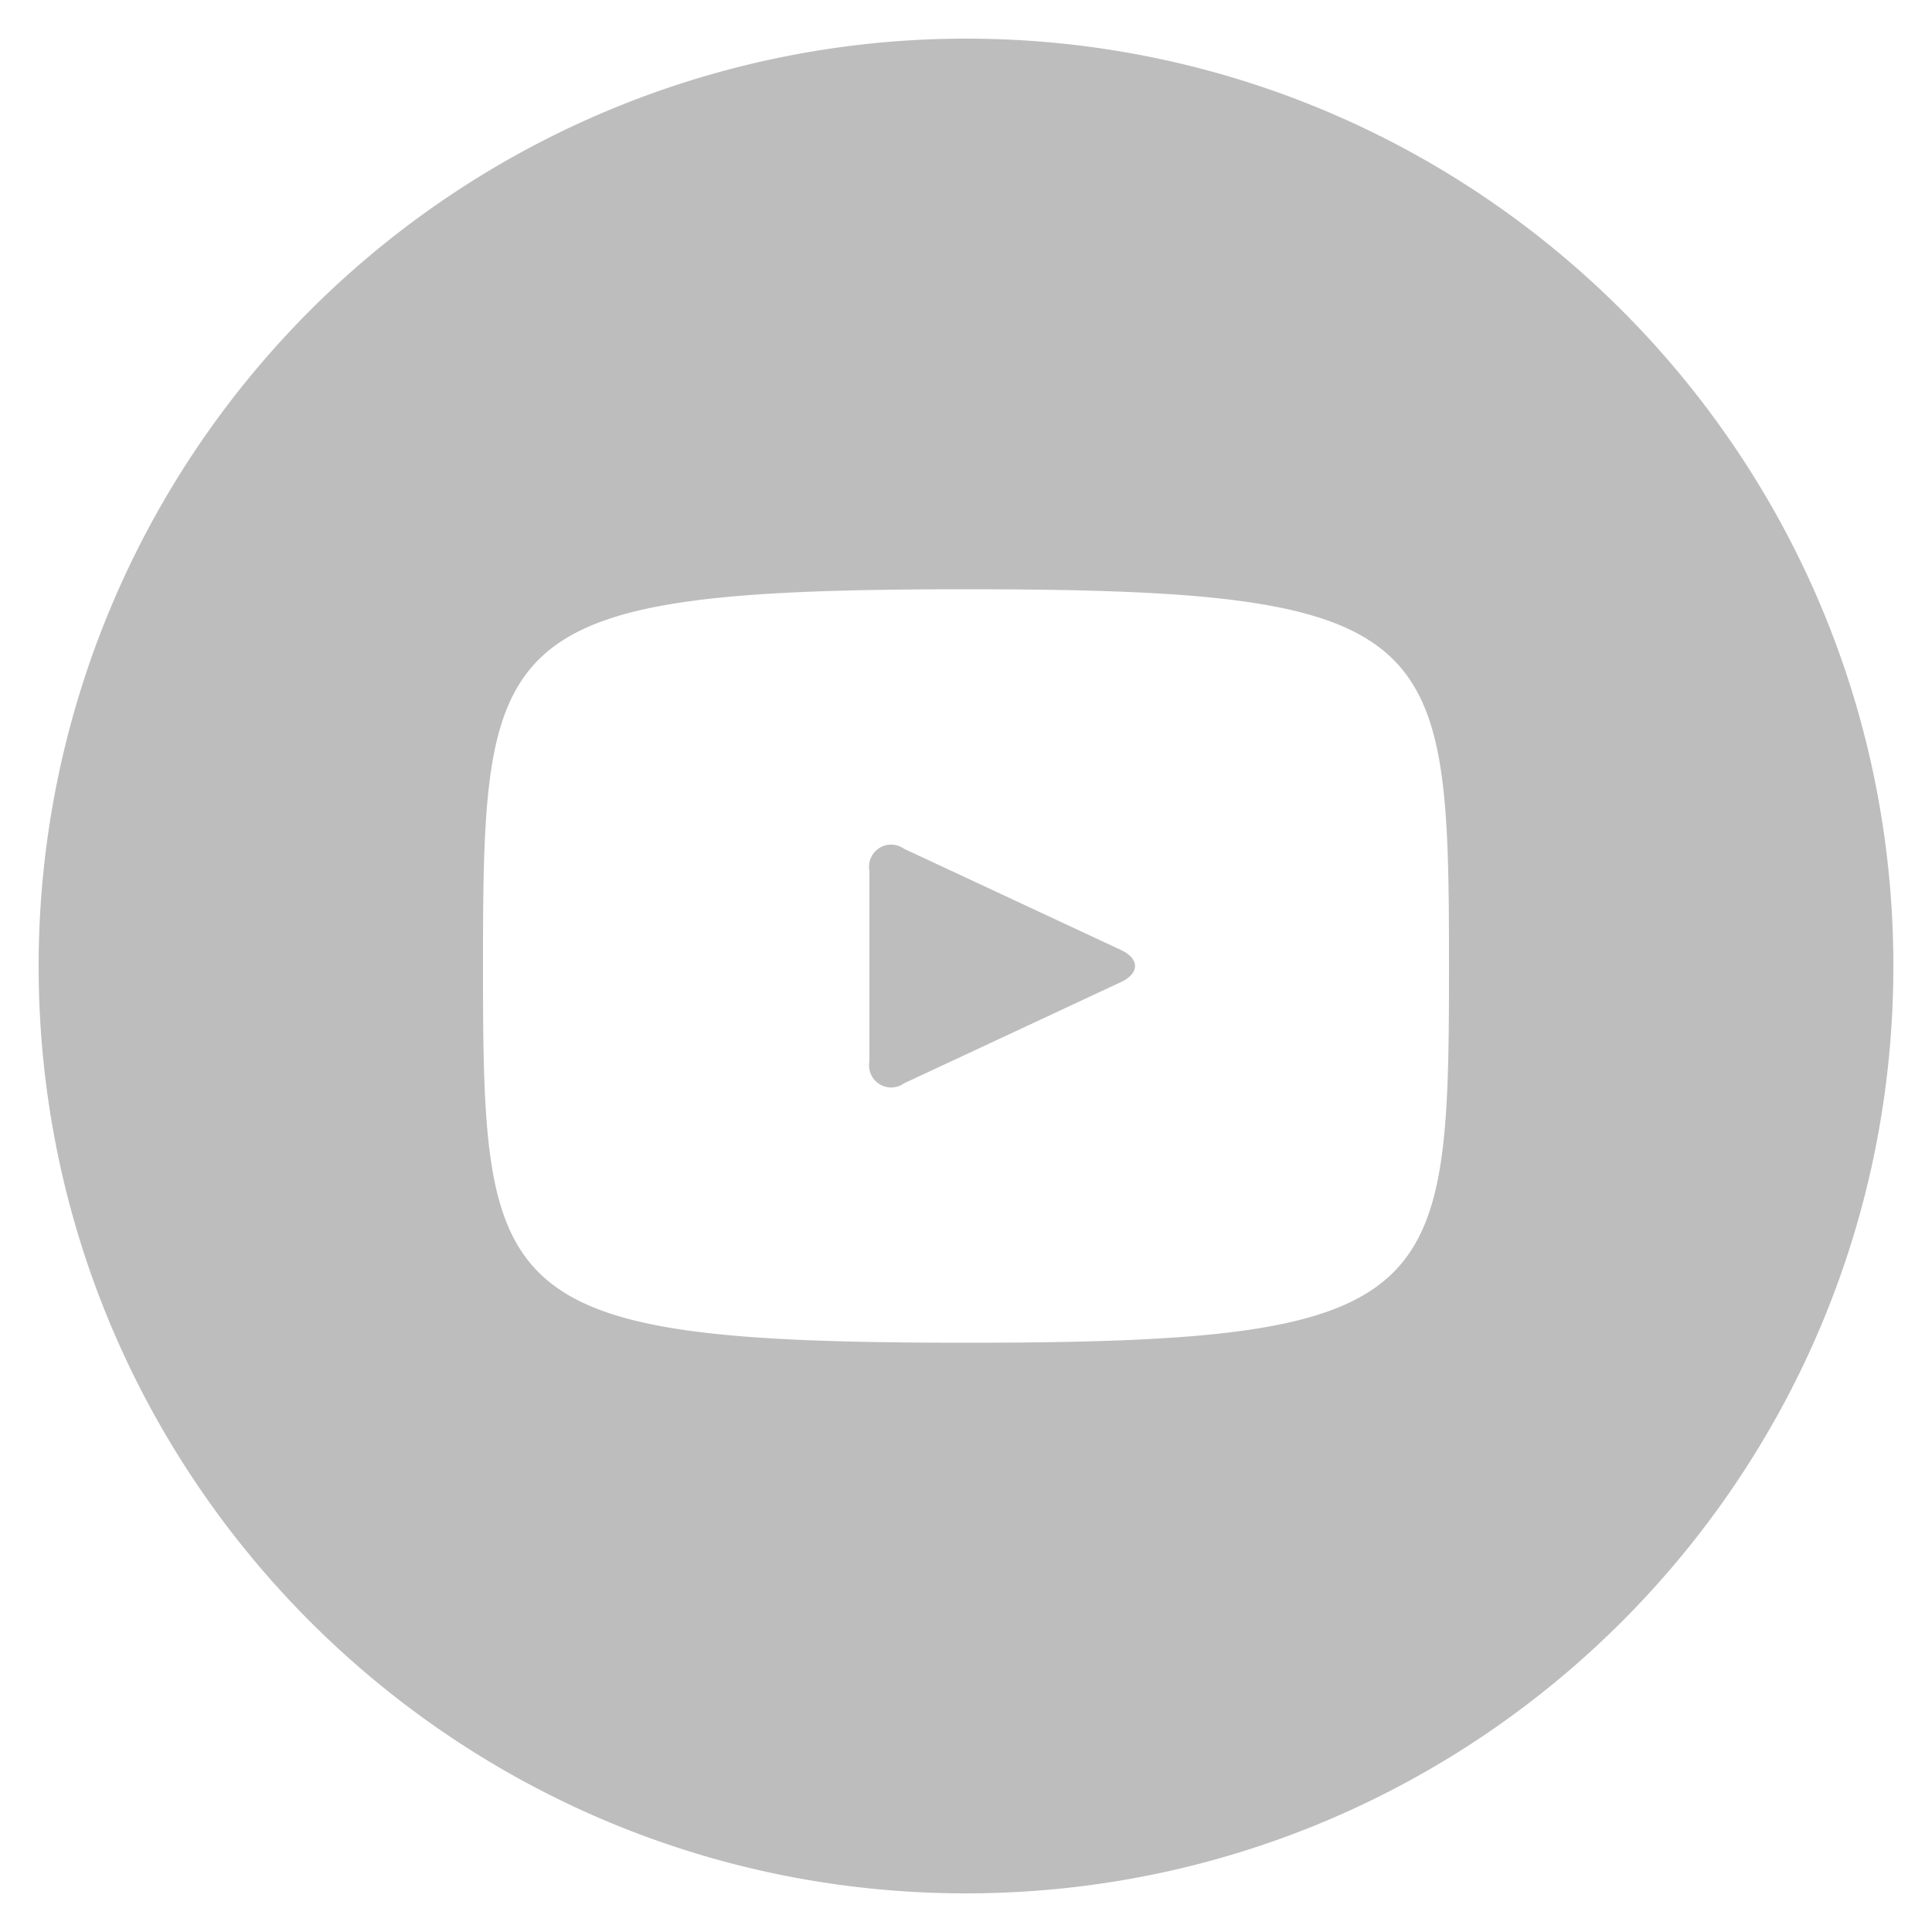 <svg xmlns="http://www.w3.org/2000/svg" width="21" height="21" fill="none"><path d="M12.183 10.325l-2.358-1.1a.24.24 0 0 0-.375.239v2.073a.24.24 0 0 0 .375.239l2.357-1.1c.207-.097.207-.254.001-.351zM10.5.42A10.08 10.08 0 0 0 .42 10.5c0 5.567 4.513 10.08 10.08 10.08s10.08-4.513 10.08-10.08S16.067.42 10.5.42zm0 14.175c-5.16 0-5.25-.465-5.25-4.095s.09-4.095 5.25-4.095 5.25.465 5.25 4.095-.09 4.095-5.25 4.095z" fill="#bdbdbd"/></svg>